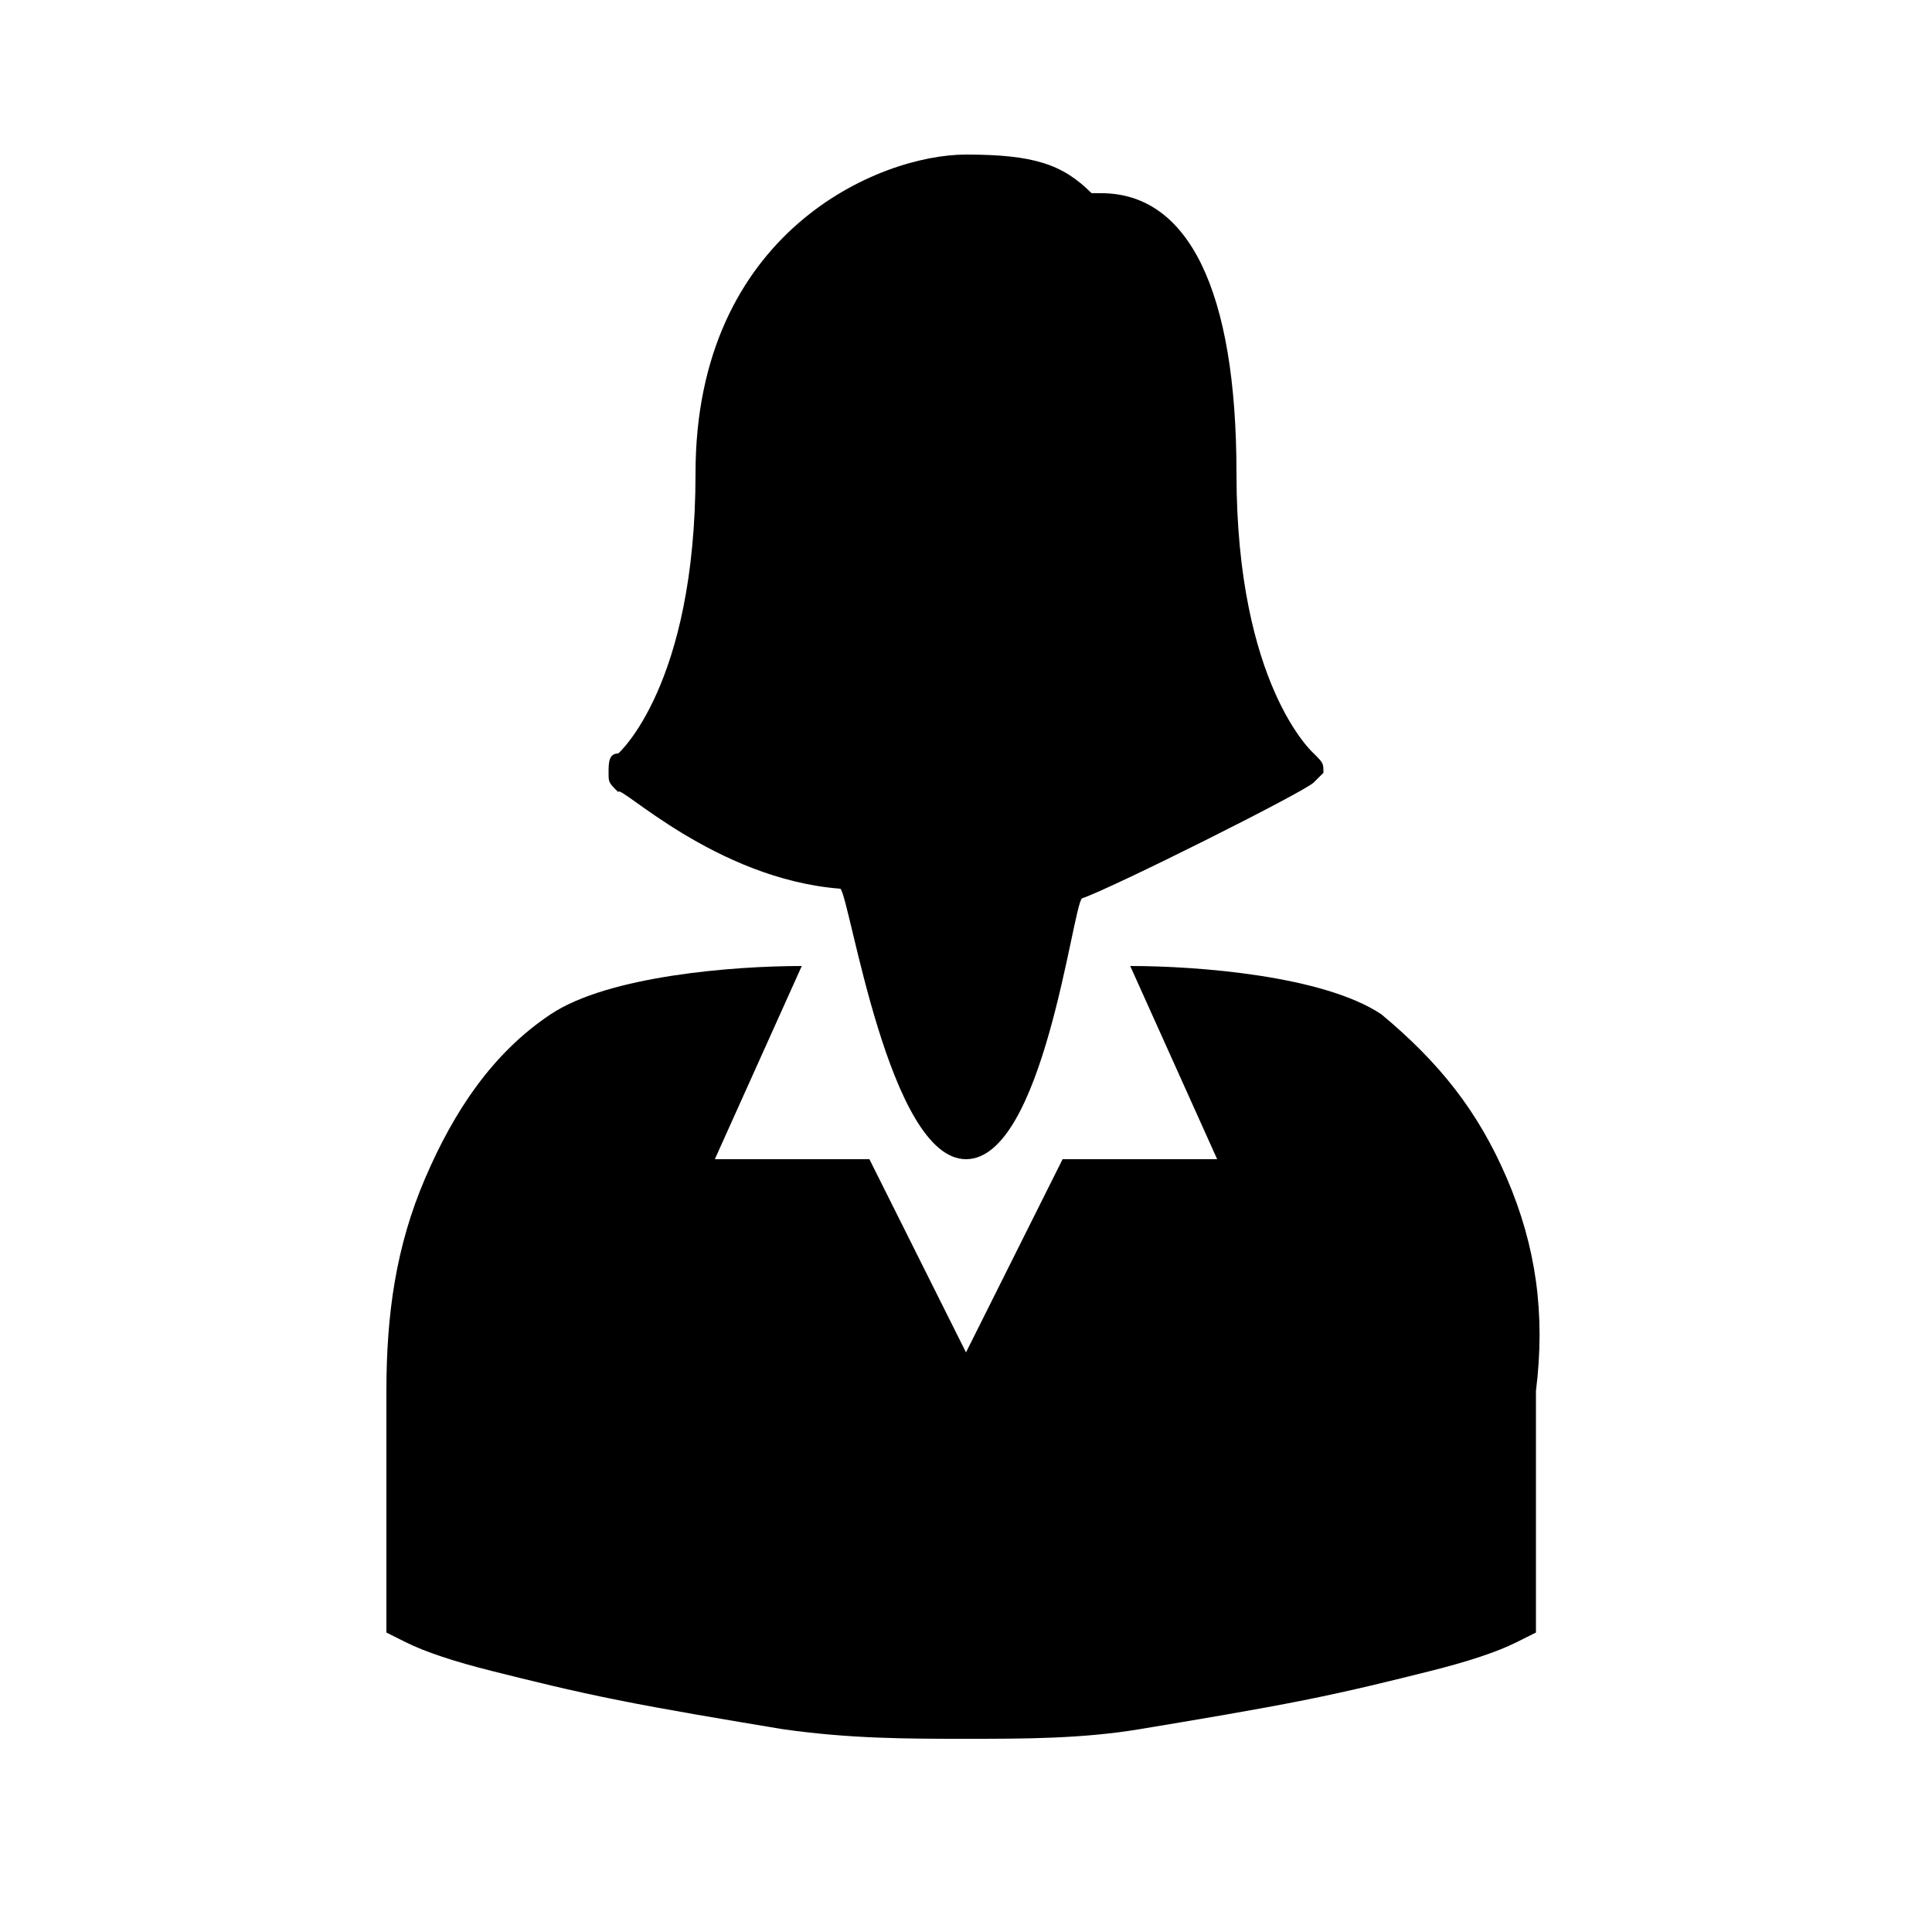 <?xml version="1.0" encoding="utf-8"?>
<!-- Generator: Adobe Illustrator 22.0.0, SVG Export Plug-In . SVG Version: 6.00 Build 0)  -->
<svg version="1.1" xmlns="http://www.w3.org/2000/svg" xmlns:xlink="http://www.w3.org/1999/xlink" width="20" height="20" viewBox="0 0 20 20">
<path d="M15.6,12.2c-0.3-0.7-0.7-1.2-1.3-1.7c-0.6-0.4-1.9-0.5-2.6-0.5l0.9,2H11l-1,2l-1-2H7.4l0.9-2c-0.7,0-2,0.1-2.6,0.5
	s-1,1-1.3,1.7C4.1,12.9,4,13.6,4,14.4v2.5L4.2,17c0.2,0.1,0.5,0.2,0.9,0.3c0.4,0.1,0.8,0.2,1.3,0.3c0.5,0.1,1.1,0.2,1.7,0.3
	C8.8,18,9.4,18,10,18l0,0l0,0l0,0l0,0c0.6,0,1.2,0,1.8-0.1s1.2-0.2,1.7-0.3c0.5-0.1,0.9-0.2,1.3-0.3c0.4-0.1,0.7-0.2,0.9-0.3
	l0.2-0.1v-2.5C16,13.6,15.9,12.9,15.6,12.2z M8.7,9.2C8.8,9.3,9.2,12,10,12s1.1-2.6,1.2-2.7c0.3-0.1,2.3-1.1,2.4-1.2l0,0L13.7,8
	c0-0.1,0-0.1-0.1-0.2c0,0-0.8-0.7-0.8-2.9C12.8,3,12.3,2,11.4,2h-0.1C11,1.7,10.7,1.6,10,1.6c-0.9,0-2.8,0.8-2.8,3.3
	c0,2.2-0.8,2.9-0.8,2.9C6.3,7.8,6.3,7.9,6.3,8c0,0.1,0,0.1,0.1,0.2C6.4,8.1,7.4,9.1,8.7,9.2z"/>
</svg>
